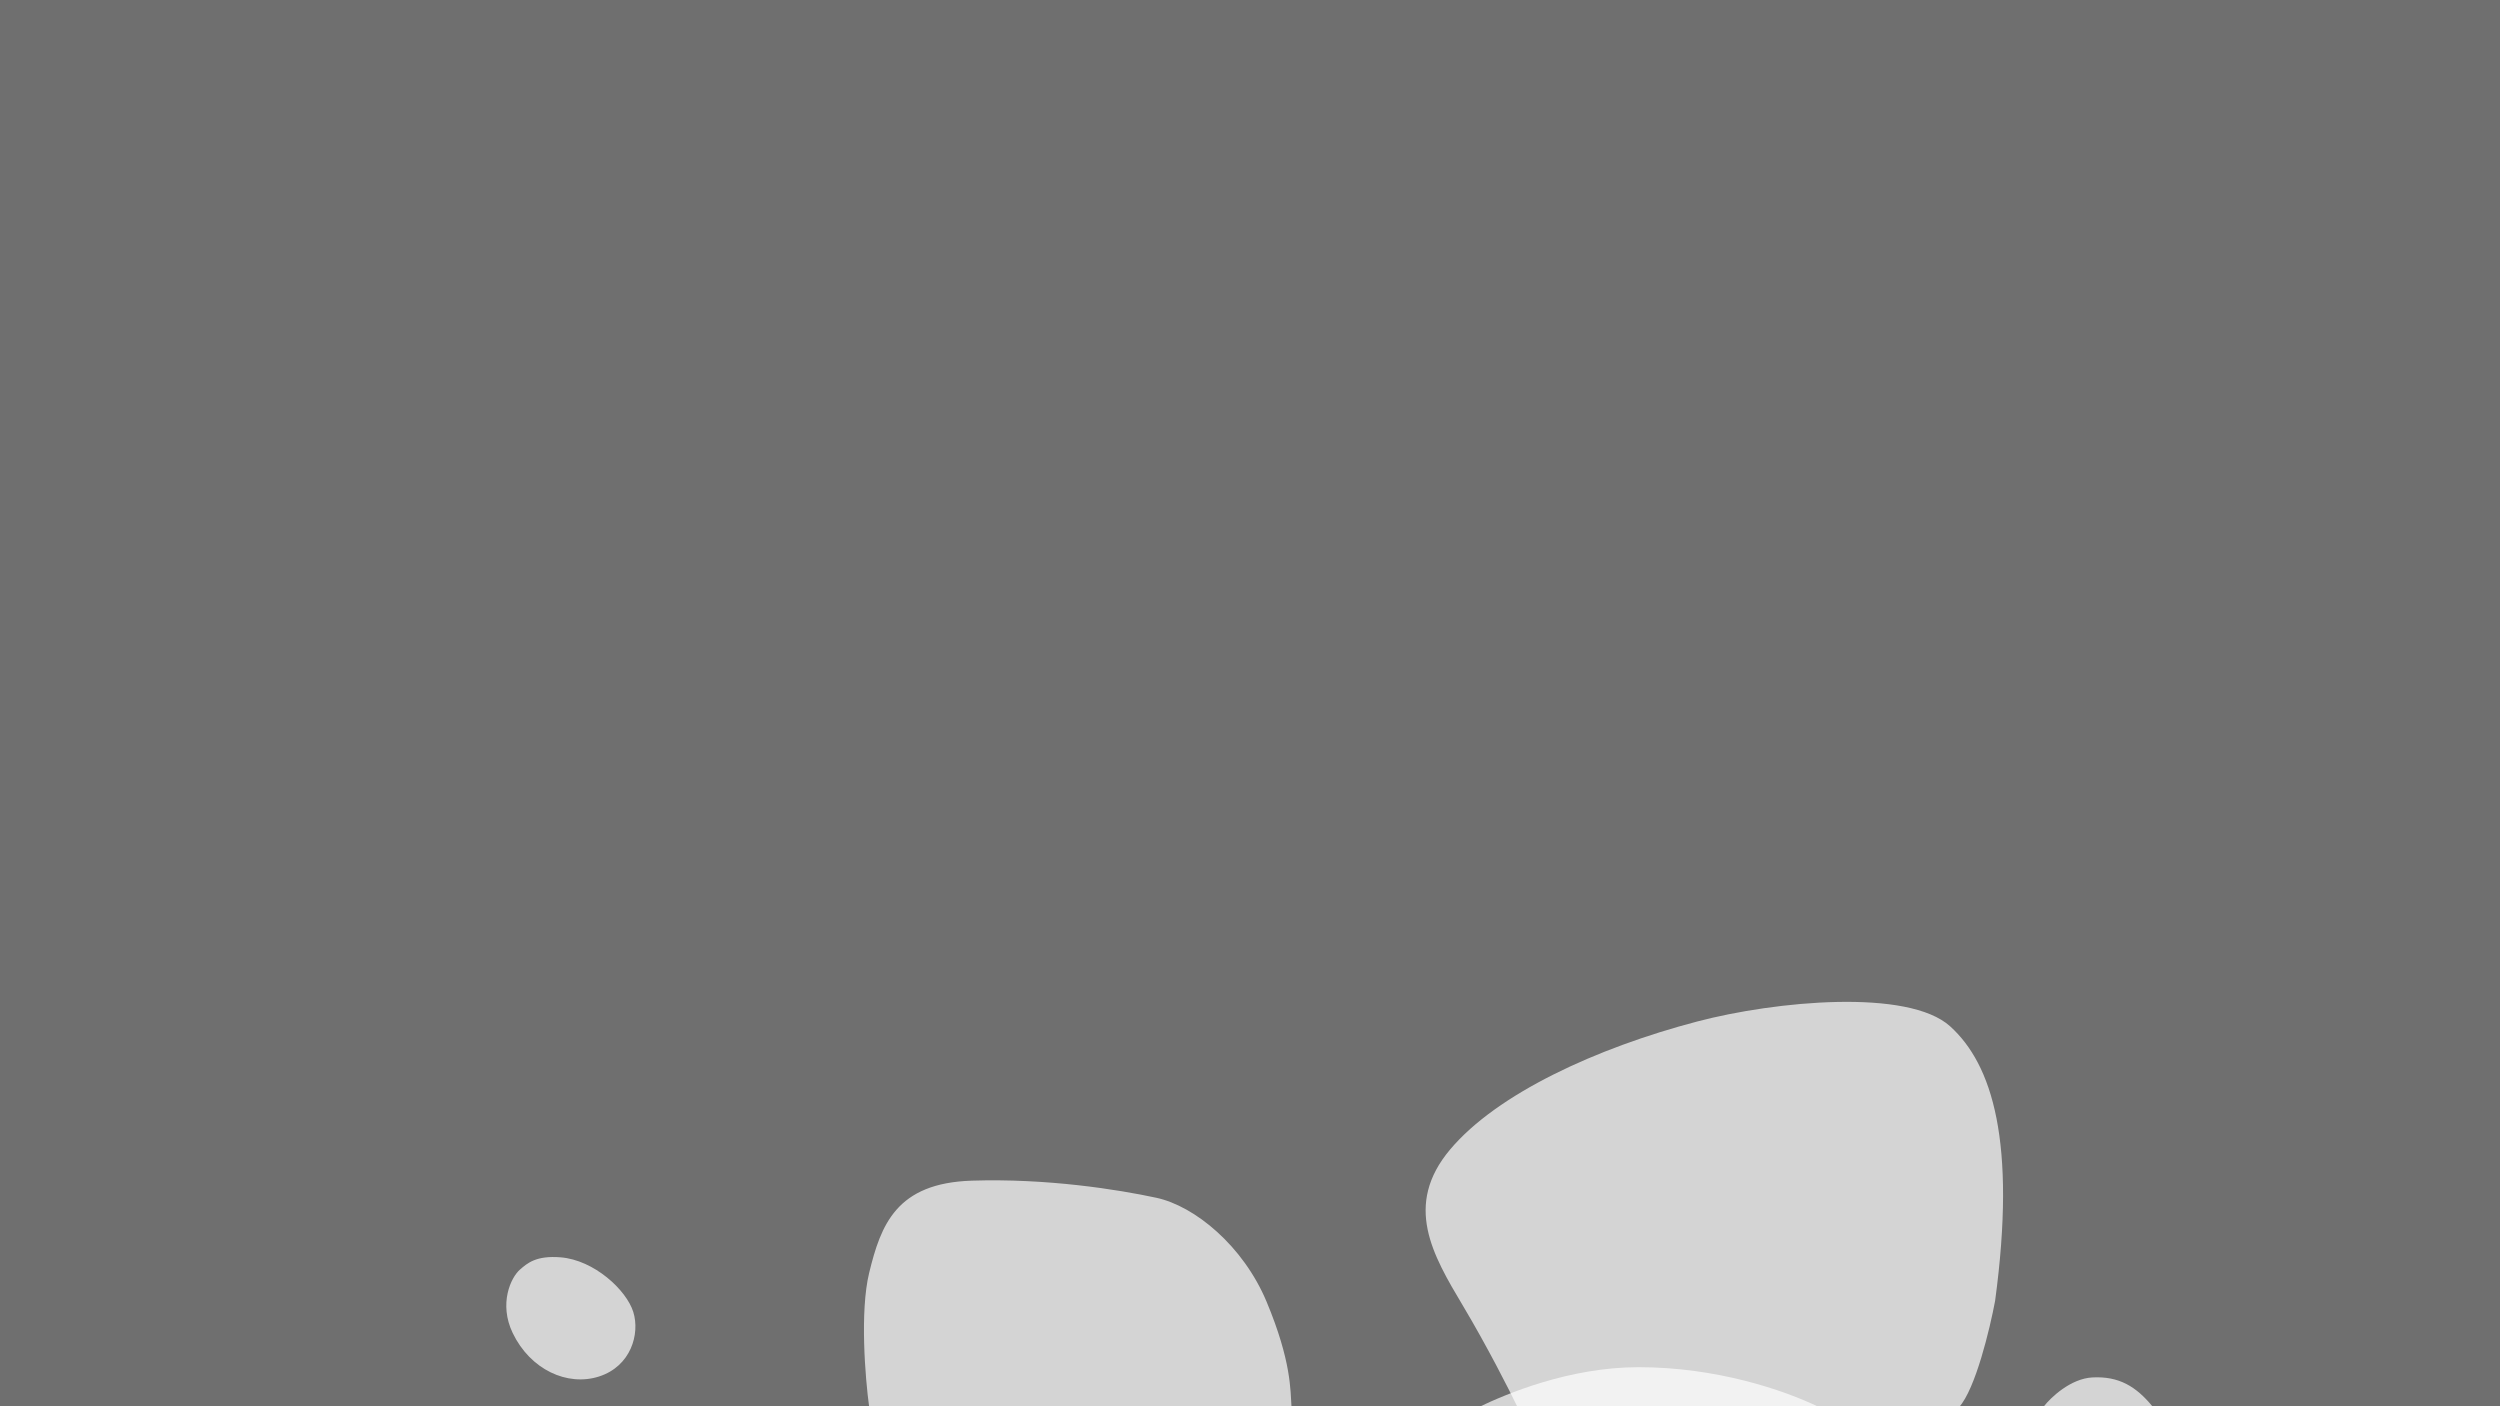 <svg xmlns="http://www.w3.org/2000/svg" width="2560" height="1440" fill="#fff" fill-opacity="0.7"><rect width="100%" height="100%" fill="#333333" stroke="none"/><g><path d="M525 1365c-14.4-30-1.947-56.81 7.5-65 7.5-6.5 16.5-14.5 41.5-12.5 34.423 2.75 67.5 33.5 74.5 56s-2.5 55.5-35 66-70.5-7-88.5-44.5zm1617.5 45.5c-22 1.2-42.17 20.17-49.5 29.5h111c-16.5-20-34-31-61.5-29.5zM890 1303.5c-9.6 39.6-4 107.83 0 137h432.5c-1.17-16.5 0-46.5-25.5-107.5-23.93-57.23-73.5-98-113-106.5s-112-20-189-17.5-93 45-105 94.5zm608 33.5c24.8 41.6 47.67 86.67 56 104h452c16.8-18.4 31.67-80.33 37-109 22-163-3-242-46-281s-179-26-259-5c-103.29 27.11-205 74-253 131s-18 108 13 160z"/><path d="M1678 1400c-71 0-135.67 27.33-164 41h349c-37-18-106-41-185-41z"/></g></svg>